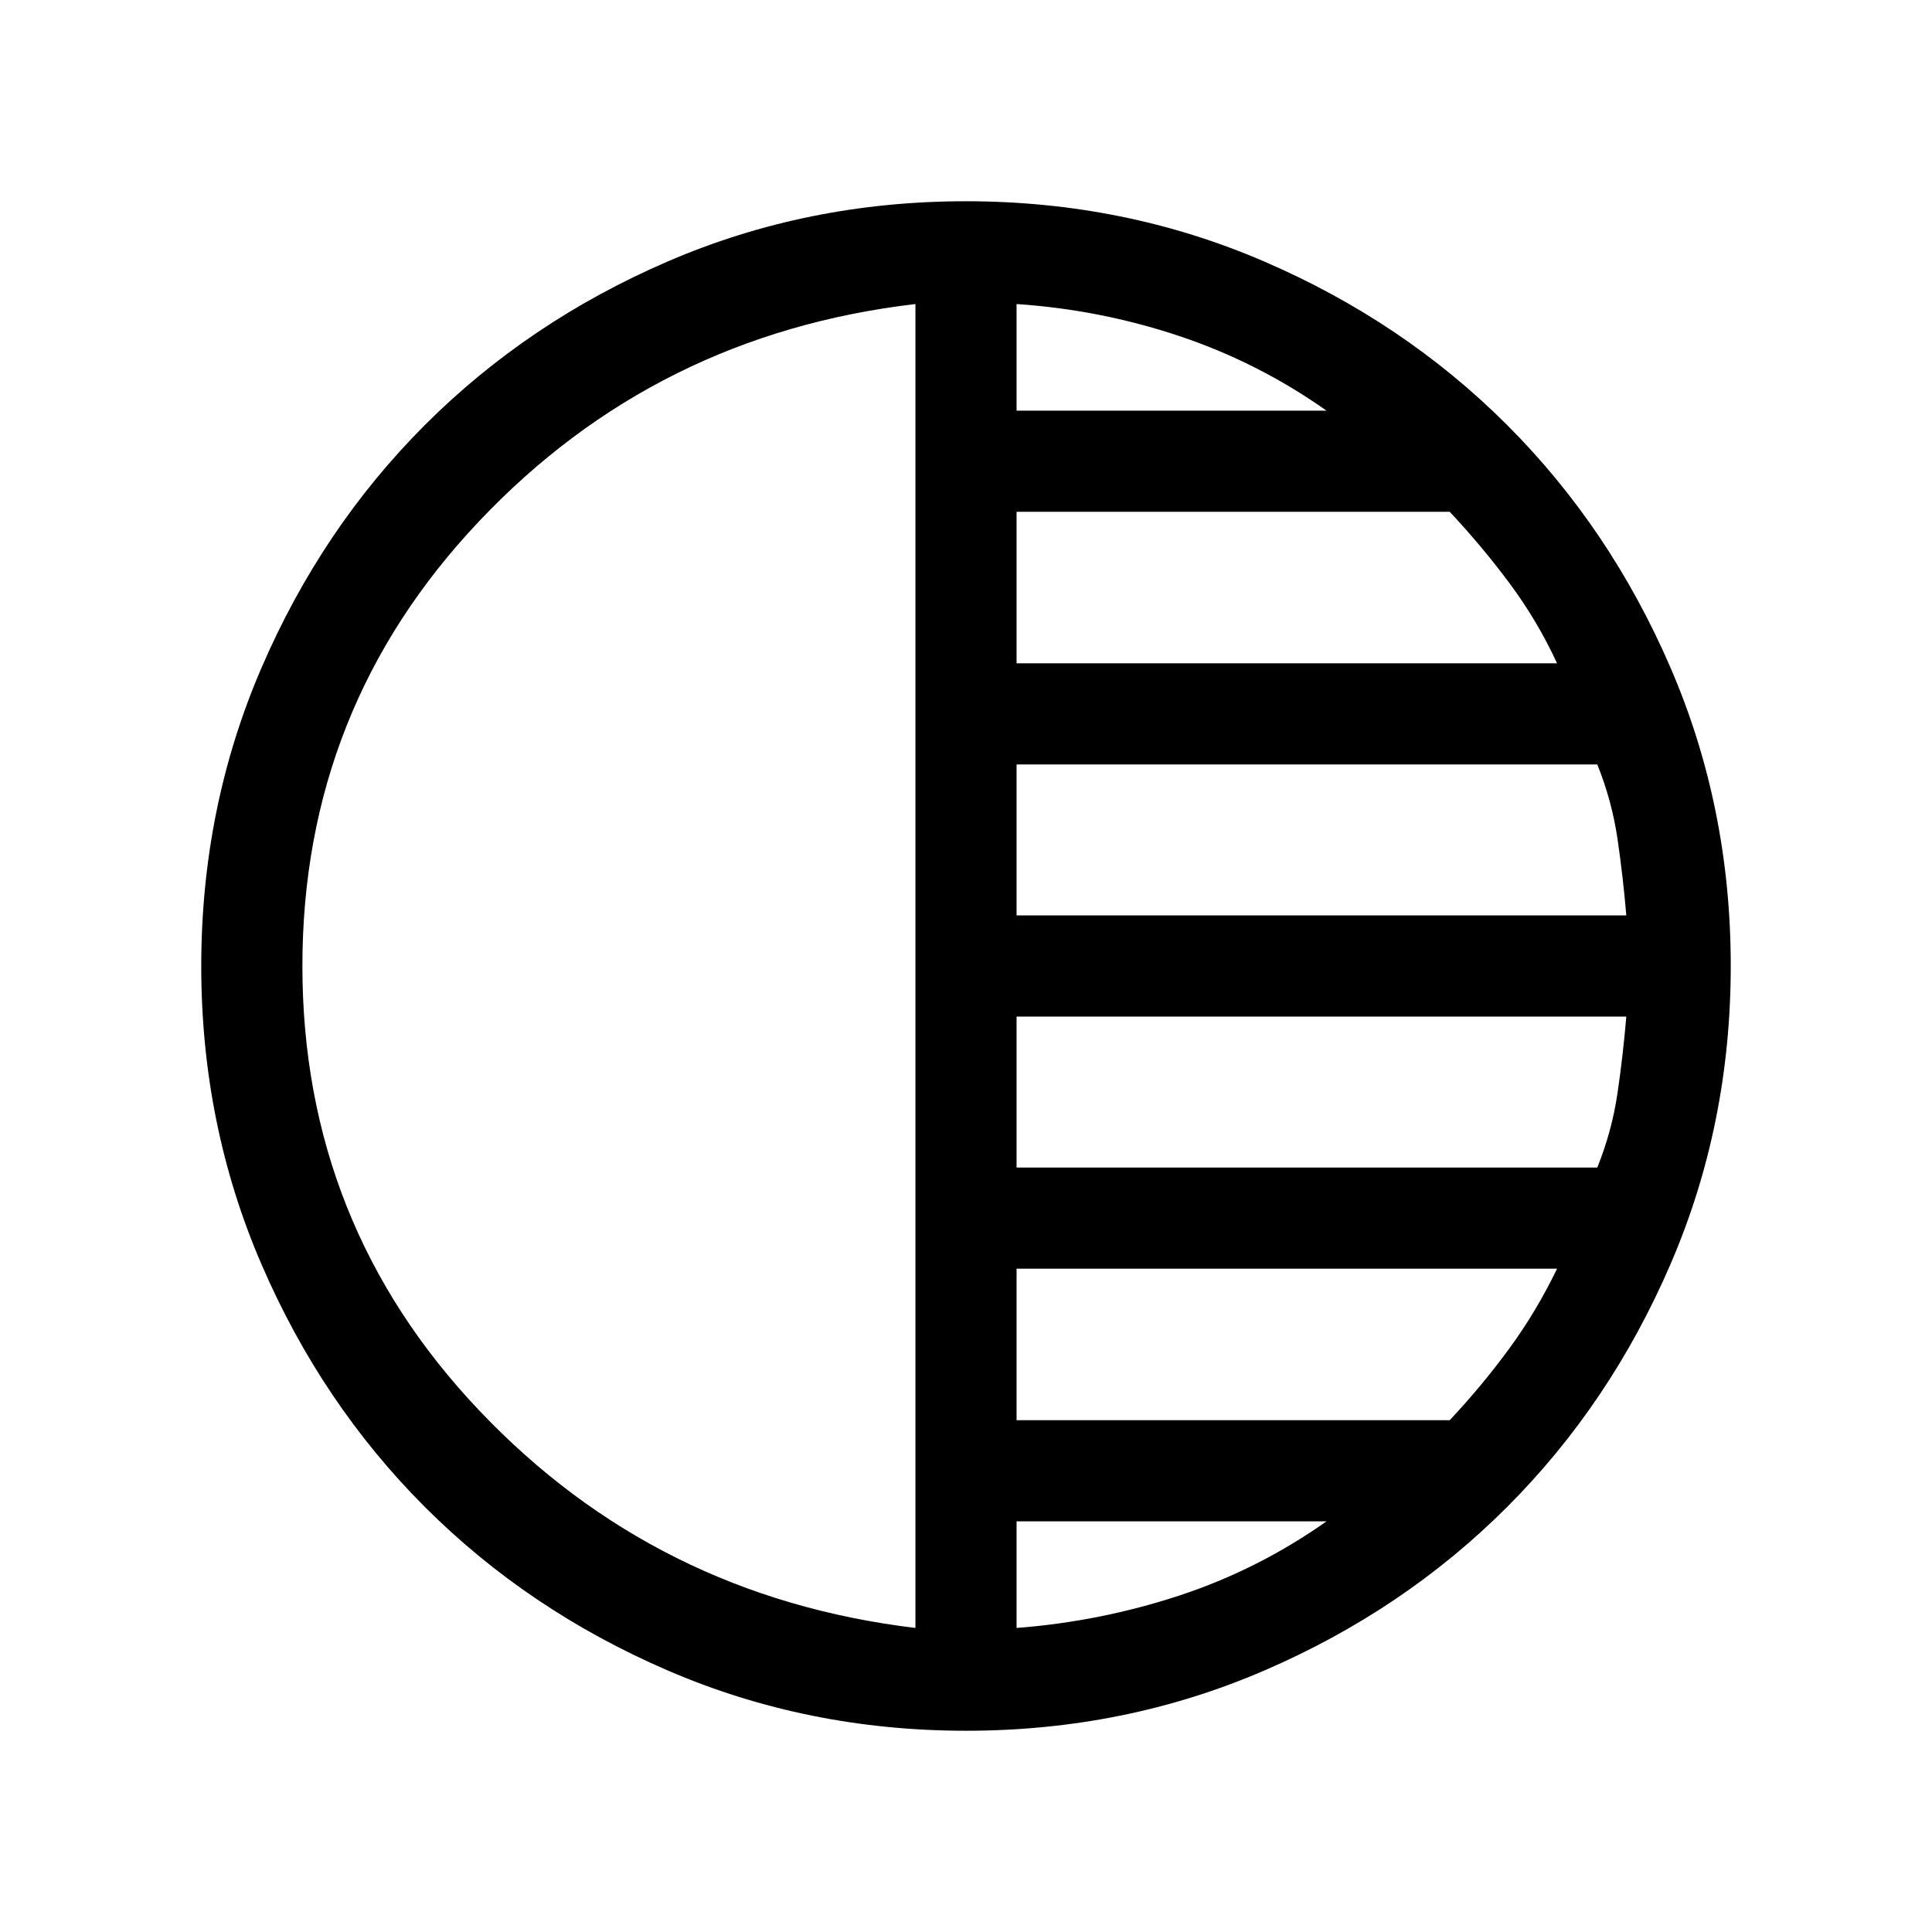 <svg xmlns="http://www.w3.org/2000/svg" viewBox="0 -960 960 960" width="32" height="32"><path d="M480.07-100q-78.84 0-148.21-29.92t-120.68-81.21q-51.31-51.29-81.25-120.63Q100-401.1 100-479.93q0-78.84 29.92-148.21t81.21-120.68q51.29-51.31 120.63-81.25Q401.1-860 479.93-860q78.84 0 148.21 29.92t120.68 81.21q51.31 51.29 81.25 120.63Q860-558.9 860-480.07q0 78.84-29.92 148.21t-81.21 120.68q-51.29 51.31-120.63 81.25Q558.9-100 480.07-100Zm-25.2-51.08v-657.84q-128.97 15.1-216.79 107.91-87.82 92.8-87.82 221.01 0 128.21 87.82 220.81t216.79 108.11Zm50.26 0q41.49-3.18 80.73-16.06 39.24-12.89 73.27-36.91h-154v52.97Zm0-103.23h215.23q15.97-17.02 29.54-35.54 13.56-18.51 23.79-39.74H505.13v75.28Zm0-125.54h288.56q7.28-18.12 10.05-37.05 2.77-18.92 4.36-37.97H505.13v75.02Zm0-125.28H808.1q-1.59-19.05-4.36-37.97-2.77-18.93-10.05-37.05H505.13v75.02Zm0-125.28h268.56q-9.82-21.23-23.59-39.74-13.77-18.52-29.74-35.54H505.13v75.28Zm0-125.54h154q-34.03-24.02-73.27-37.11-39.24-13.09-80.73-15.86v52.97Z"/></svg>